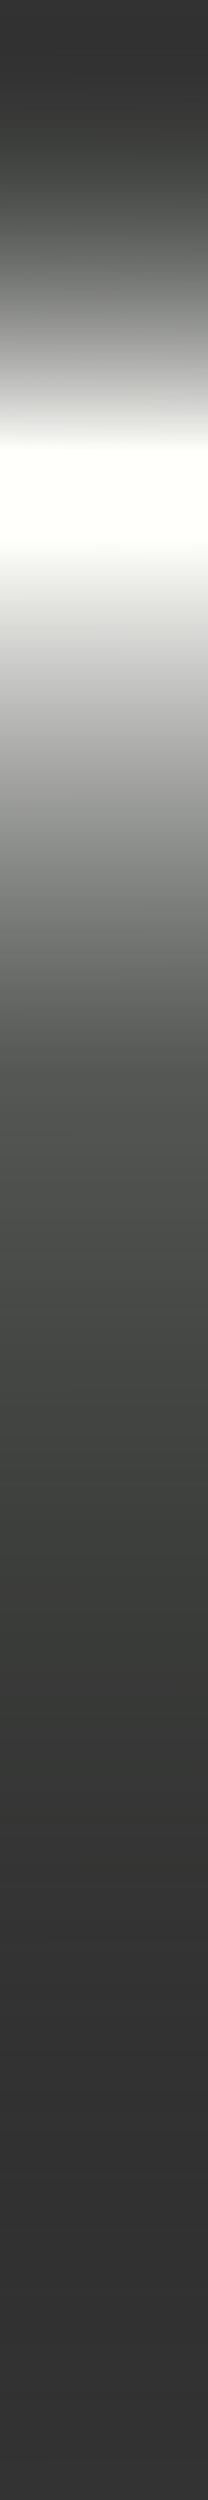<?xml version="1.0" encoding="UTF-8" standalone="no"?>
<!-- Created with Inkscape (http://www.inkscape.org/) -->

<svg
   xmlns:dc="http://purl.org/dc/elements/1.1/"
   xmlns:cc="http://creativecommons.org/ns#"
   xmlns:rdf="http://www.w3.org/1999/02/22-rdf-syntax-ns#"
   xmlns:svg="http://www.w3.org/2000/svg"
   xmlns="http://www.w3.org/2000/svg"
   xmlns:xlink="http://www.w3.org/1999/xlink"
   xmlns:sodipodi="http://sodipodi.sourceforge.net/DTD/sodipodi-0.dtd"
   xmlns:inkscape="http://www.inkscape.org/namespaces/inkscape"
   width="50mm"
   height="600mm"
   viewBox="0 0 177.165 2125.984"
   id="svg2"
   version="1.1"
   inkscape:version="0.91 r13725"
   inkscape:export-filename="C:\Unity\Warzone\Assets\Models\Light Cones\Materials\beam2.png"
   inkscape:export-xdpi="90"
   inkscape:export-ydpi="90"
   sodipodi:docname="LightCone.svg">
  <rect x="0" y="0" width="177.165" height="2125.984" fill="#333333" stroke="none"/>
  <defs
     id="defs4">
    <linearGradient
       id="linearGradient4274"
       inkscape:collect="always">
      <stop
         id="stop4276"
         offset="0"
         style="stop-color:#fffffc;stop-opacity:1" />
      <stop
         id="stop4278"
         offset="1"
         style="stop-color:#000700;stop-opacity:0" />
    </linearGradient>
    <linearGradient
       inkscape:collect="always"
       id="linearGradient4234">
      <stop
         style="stop-color:#fffffc;stop-opacity:1"
         offset="0"
         id="stop4248" />
      <stop
         id="stop4330"
         offset="0.274"
         style="stop-color:#7b7f7a;stop-opacity:0.482;" />
      <stop
         style="stop-color:#000700;stop-opacity:0"
         offset="1"
         id="stop4252" />
    </linearGradient>
    <linearGradient
       inkscape:collect="always"
       xlink:href="#linearGradient4234"
       id="linearGradient4260"
       x1="99.495"
       y1="-1058.233"
       x2="102.952"
       y2="1036.725"
       gradientUnits="userSpaceOnUse"
       gradientTransform="matrix(1.077,0,0,0.791,-8.61,222.157)" />
    <linearGradient
       inkscape:collect="always"
       xlink:href="#linearGradient4274"
       id="linearGradient4270"
       x1="97.308"
       y1="-561.316"
       x2="99.834"
       y2="-1078.174"
       gradientUnits="userSpaceOnUse"
       gradientTransform="matrix(1.062,0,0,0.751,-5.538,-268.5)" />
  </defs>
  <sodipodi:namedview
     id="base"
     pagecolor="#000000"
     bordercolor="#666666"
     borderopacity="1.0"
     inkscape:pageopacity="1"
     inkscape:pageshadow="2"
     inkscape:zoom="0.35"
     inkscape:cx="-70.714286"
     inkscape:cy="977.14286"
     inkscape:document-units="px"
     inkscape:current-layer="layer1"
     showgrid="false"
     inkscape:window-width="1920"
     inkscape:window-height="1105"
     inkscape:window-x="-4"
     inkscape:window-y="-4"
     inkscape:window-maximized="1" />
  <g
     inkscape:label="Layer 1"
     inkscape:groupmode="layer"
     id="layer1"
     transform="translate(0,1073.622)">
    <rect
       style="fill:url(#linearGradient4260);fill-opacity:1;fill-rule:evenodd;stroke:#000000;stroke-width:0.923px;stroke-linecap:butt;stroke-linejoin:miter;stroke-opacity:1"
       id="rect3336"
       width="200.077"
       height="1688.648"
       x="-8.61"
       y="-624.819" />
    <rect
       style="fill:url(#linearGradient4270);fill-opacity:1"
       id="rect4262"
       width="197.143"
       height="457.143"
       x="-8.571"
       y="-1079.066" />
  </g>
</svg>
